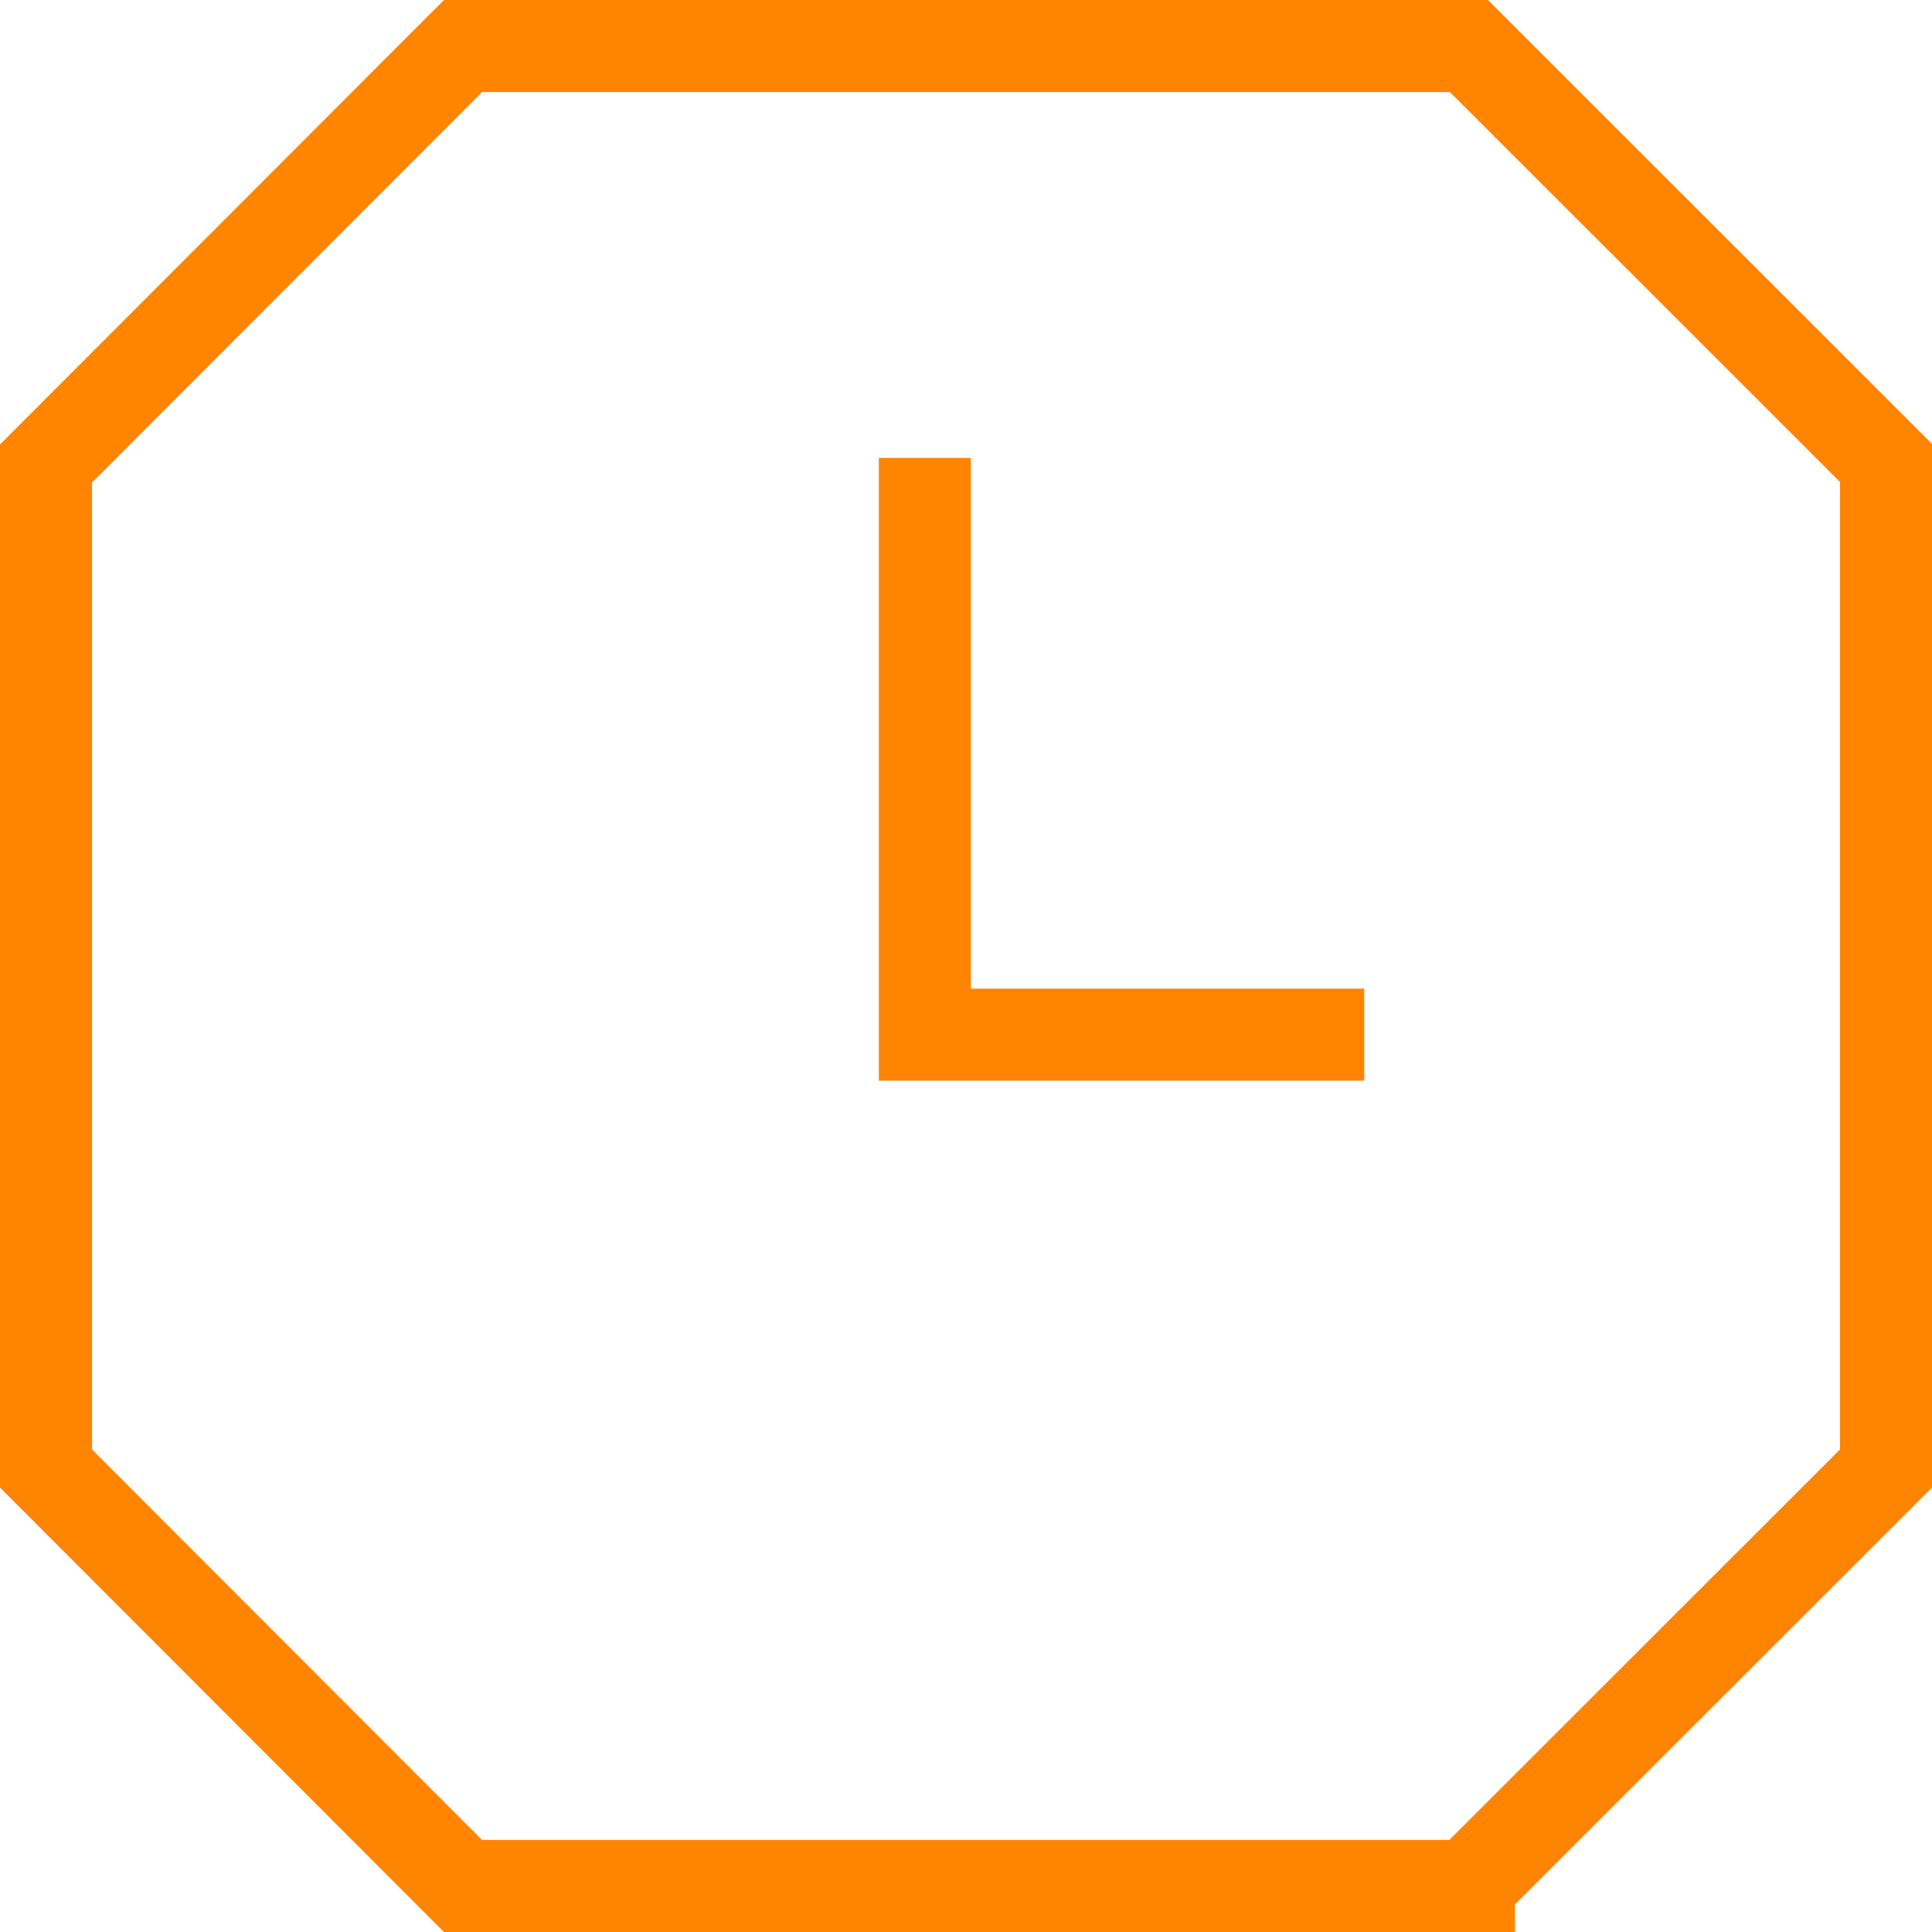 <svg width="42" height="42" viewBox="0 0 42 42" fill="none" xmlns="http://www.w3.org/2000/svg">
<path d="M31.933 41H10.066L1 31.924V10.076L10.066 1H31.933L41 10.064V31.924L31.933 40.987V41Z" stroke="#FF8400" stroke-width="2" stroke-miterlimit="10"/>
<path d="M20.105 9.955V22.493H29.657" stroke="#FF8400" stroke-width="2" stroke-miterlimit="10"/>
</svg>
